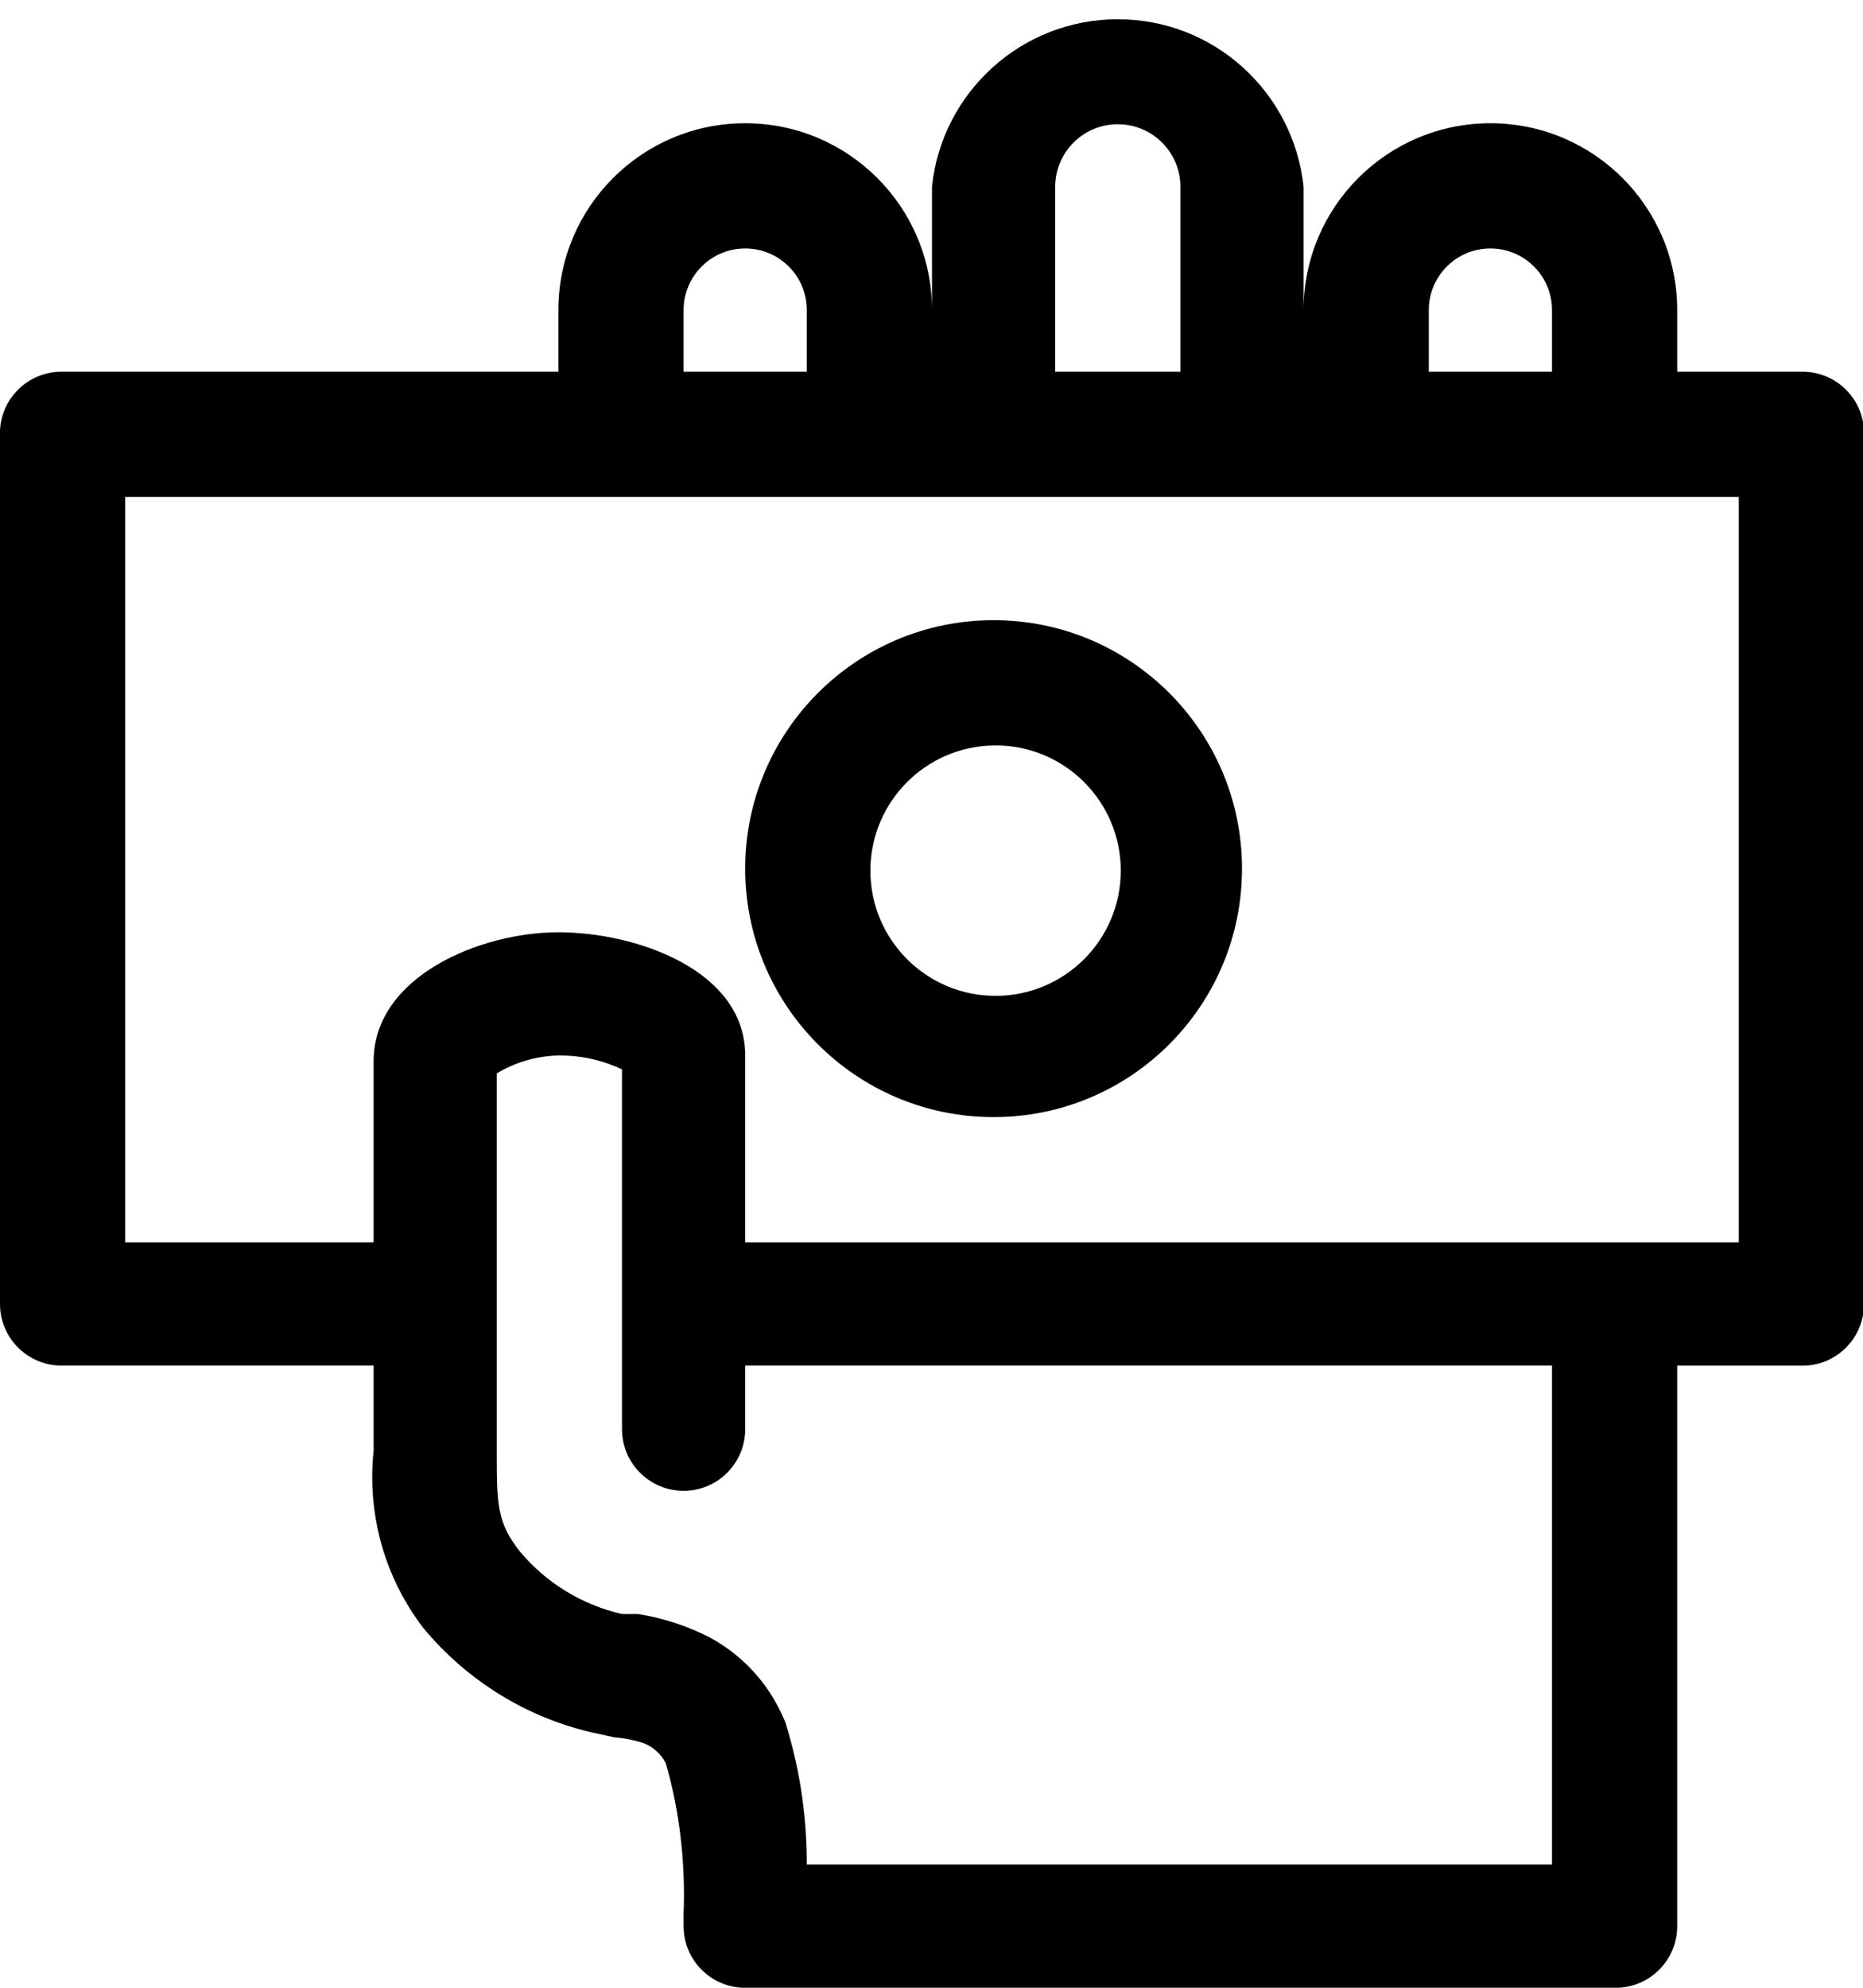 <!-- Generated by IcoMoon.io -->
<svg version="1.1" xmlns="http://www.w3.org/2000/svg" width="30" height="32" viewBox="0 0 30 32">
<title>fees_payment</title>
<path d="M28.992 5.984h-1.984v-0.992c0-1.661-1.347-3.008-3.008-3.008s-3.008 1.347-3.008 3.008v0-1.984c-0.162-1.523-1.44-2.698-2.992-2.698s-2.83 1.176-2.991 2.685l-0.001 0.013v1.984c0-1.661-1.347-3.008-3.008-3.008s-3.008 1.347-3.008 3.008v0 0.992h-8c-0 0-0 0-0.001 0-0.548 0-0.992 0.444-0.992 0.992 0 0.011 0 0.022 0.001 0.034l-0-0.002v13.984c0 0.548 0.444 0.992 0.992 0.992v0h5.024v1.376c-0.014 0.126-0.022 0.271-0.022 0.419 0 0.918 0.309 1.763 0.829 2.438l-0.007-0.009c0.699 0.841 1.657 1.445 2.751 1.69l0.033 0.006 0.288 0.064c0.176 0.014 0.339 0.048 0.494 0.1l-0.014-0.004c0.154 0.062 0.277 0.174 0.35 0.316l0.002 0.004c0.187 0.636 0.294 1.367 0.294 2.123 0 0.109-0.002 0.217-0.007 0.325l0.001-0.015v0.192c0 0.548 0.444 0.992 0.992 0.992v0h14.016c0.548 0 0.992-0.444 0.992-0.992v0-9.024h1.984c0.010 0 0.021 0.001 0.032 0.001 0.548 0 0.992-0.444 0.992-0.992 0-0 0-0 0-0.001v0-13.984c0-0.010 0.001-0.021 0.001-0.033 0-0.548-0.444-0.992-0.992-0.992-0.011 0-0.023 0-0.034 0.001l0.002-0zM23.008 4.992c0-0.548 0.444-0.992 0.992-0.992s0.992 0.444 0.992 0.992v0 0.992h-1.984zM16.992 3.008c0-0.557 0.451-1.008 1.008-1.008s1.008 0.451 1.008 1.008v0 2.976h-2.016zM11.008 4.992c0-0.548 0.444-0.992 0.992-0.992s0.992 0.444 0.992 0.992v0 0.992h-1.984zM24.992 30.016h-12c0-0.005 0-0.010 0-0.015 0-0.817-0.129-1.605-0.367-2.343l0.015 0.054c-0.276-0.673-0.799-1.196-1.454-1.466l-0.018-0.006c-0.258-0.112-0.56-0.201-0.873-0.253l-0.023-0.003h-0.256c-0.658-0.153-1.218-0.505-1.628-0.988l-0.004-0.004c-0.384-0.48-0.384-0.768-0.384-1.632v-6.080c0.284-0.172 0.624-0.278 0.989-0.288l0.003-0c0.008-0 0.017-0 0.026-0 0.363 0 0.706 0.083 1.012 0.23l-0.014-0.006v5.792c0 0.548 0.444 0.992 0.992 0.992s0.992-0.444 0.992-0.992v0-1.024h12.992zM28 20h-16v-3.008c0-1.376-1.76-1.984-3.008-1.984s-2.976 0.704-2.976 2.080v2.912h-4v-12h25.984zM16 17.984c2.209 0 4-1.791 4-4s-1.791-4-4-4c-2.209 0-4 1.791-4 4v0c0 2.209 1.791 4 4 4v0zM16 12c0.009-0 0.021-0 0.032-0 1.113 0 2.016 0.903 2.016 2.016s-0.903 2.016-2.016 2.016c-1.113 0-2.016-0.903-2.016-2.016 0-0.011 0-0.022 0-0.033l-0 0.002c0.018-1.089 0.895-1.966 1.982-1.984l0.002-0z"></path>
</svg>
